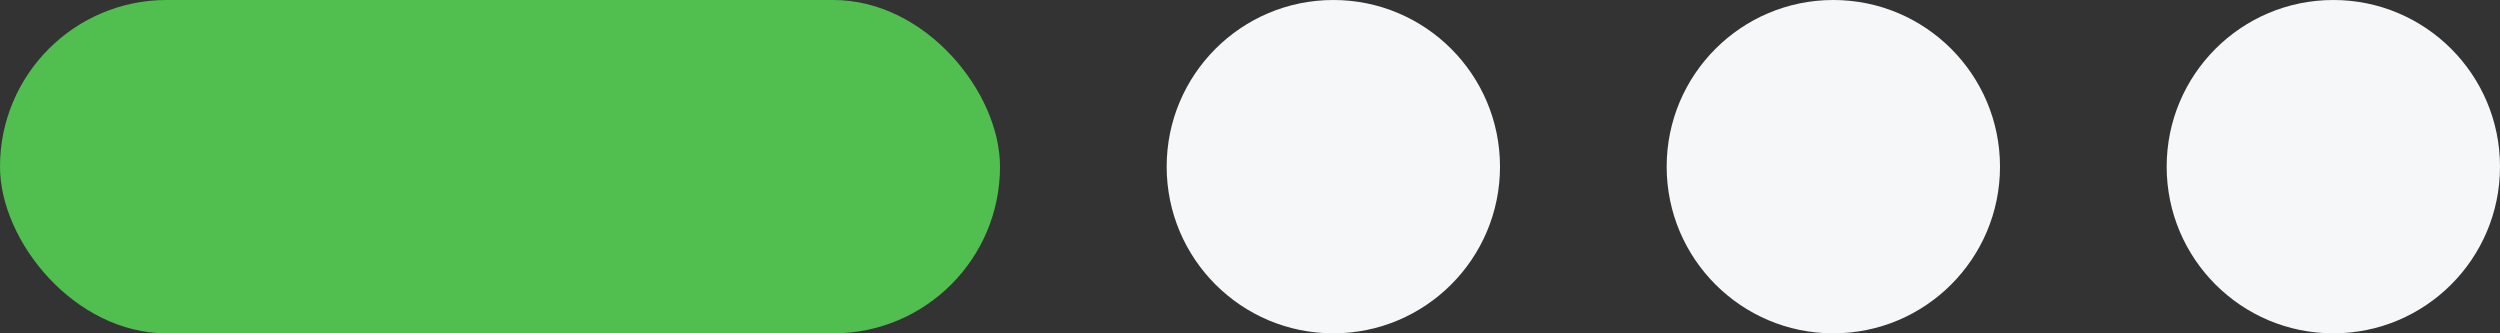 <svg width="60" height="8" viewBox="0 0 60 8" fill="none" xmlns="http://www.w3.org/2000/svg">
<rect x="0" y="0" width="60" height="8" fill="#333333" stroke="none"/>
<rect width="24" height="8" rx="4" fill="#50BF50"/>
<circle cx="32" cy="4" r="4" fill="#F6F7F9"/>
<circle cx="44" cy="4" r="4" fill="#F6F7F9"/>
<circle cx="56" cy="4" r="4" fill="#F6F7F9"/>
</svg>
